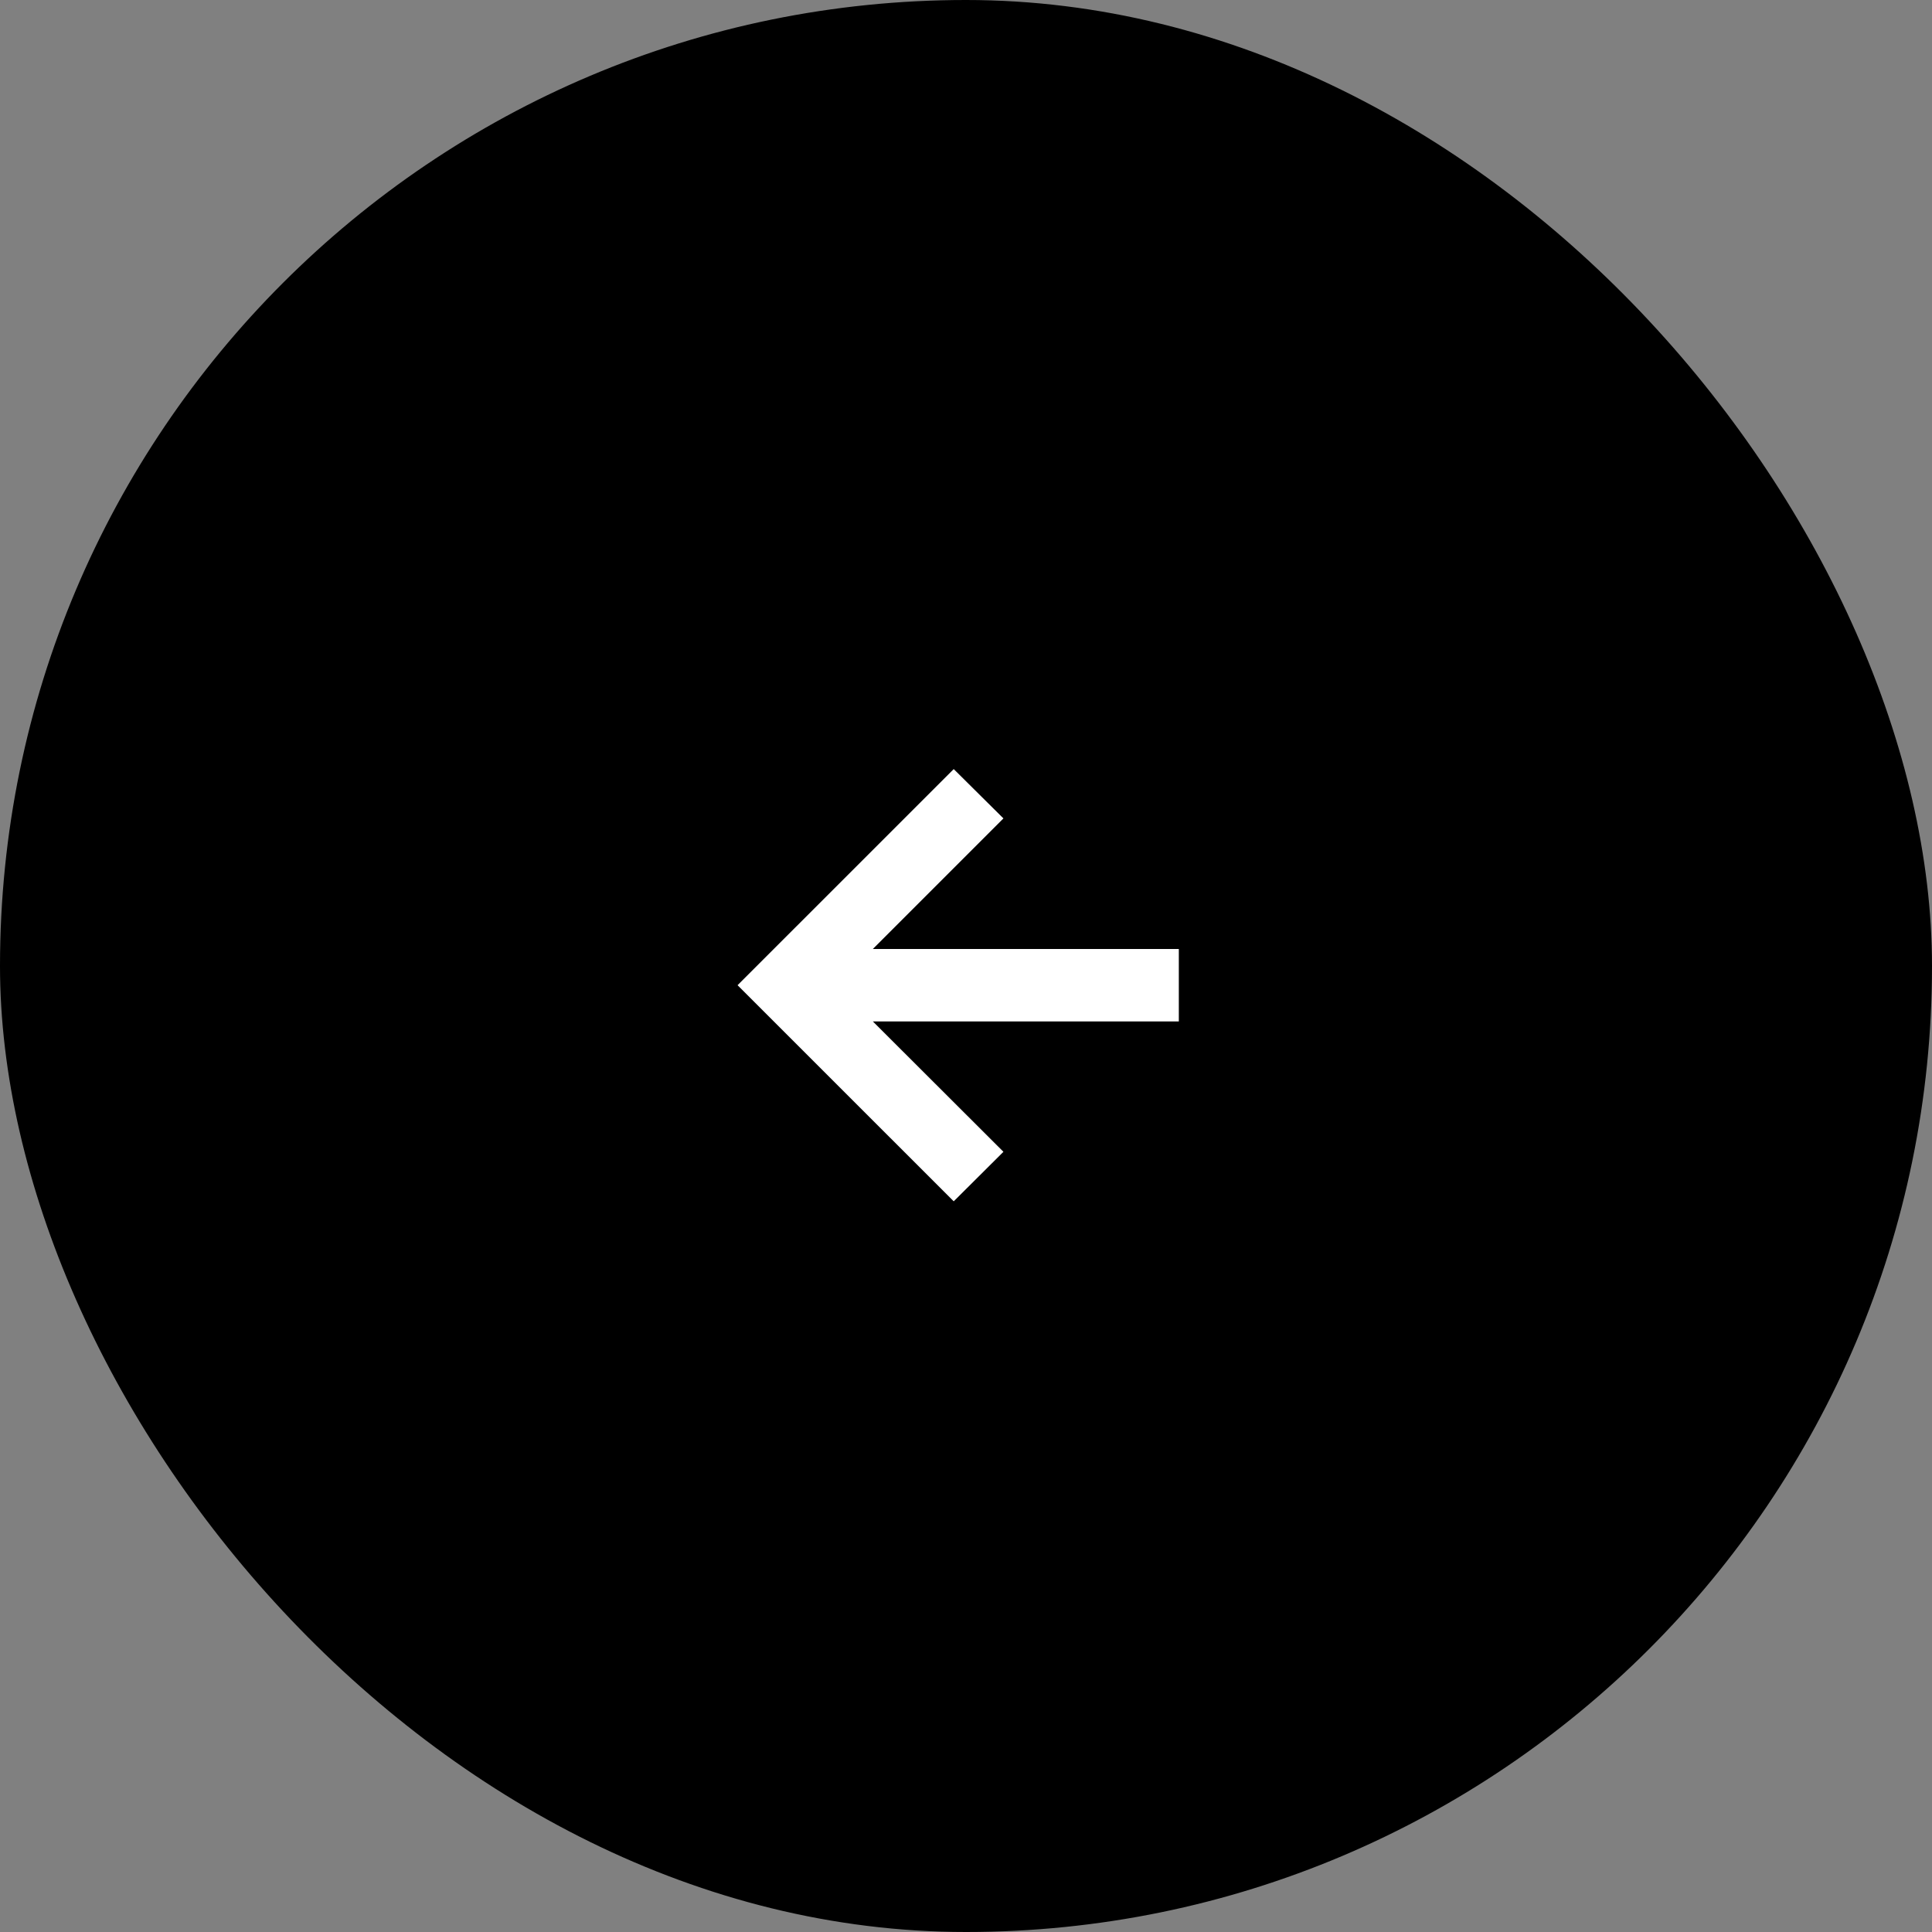 <svg width="64" height="64" viewBox="0 0 64 64" fill="none" xmlns="http://www.w3.org/2000/svg">
<rect x="0" y="0" width="64" height="64" fill="#808080" stroke="none"/>
<rect width="64" height="64" rx="32" fill="black"/>
<path d="M31.593 39.795L33.24 38.155L28.915 33.837H39.05V31.436H28.915L33.24 27.111L31.593 25.477L24.433 32.636L31.593 39.795Z" fill="white"/>
</svg>
